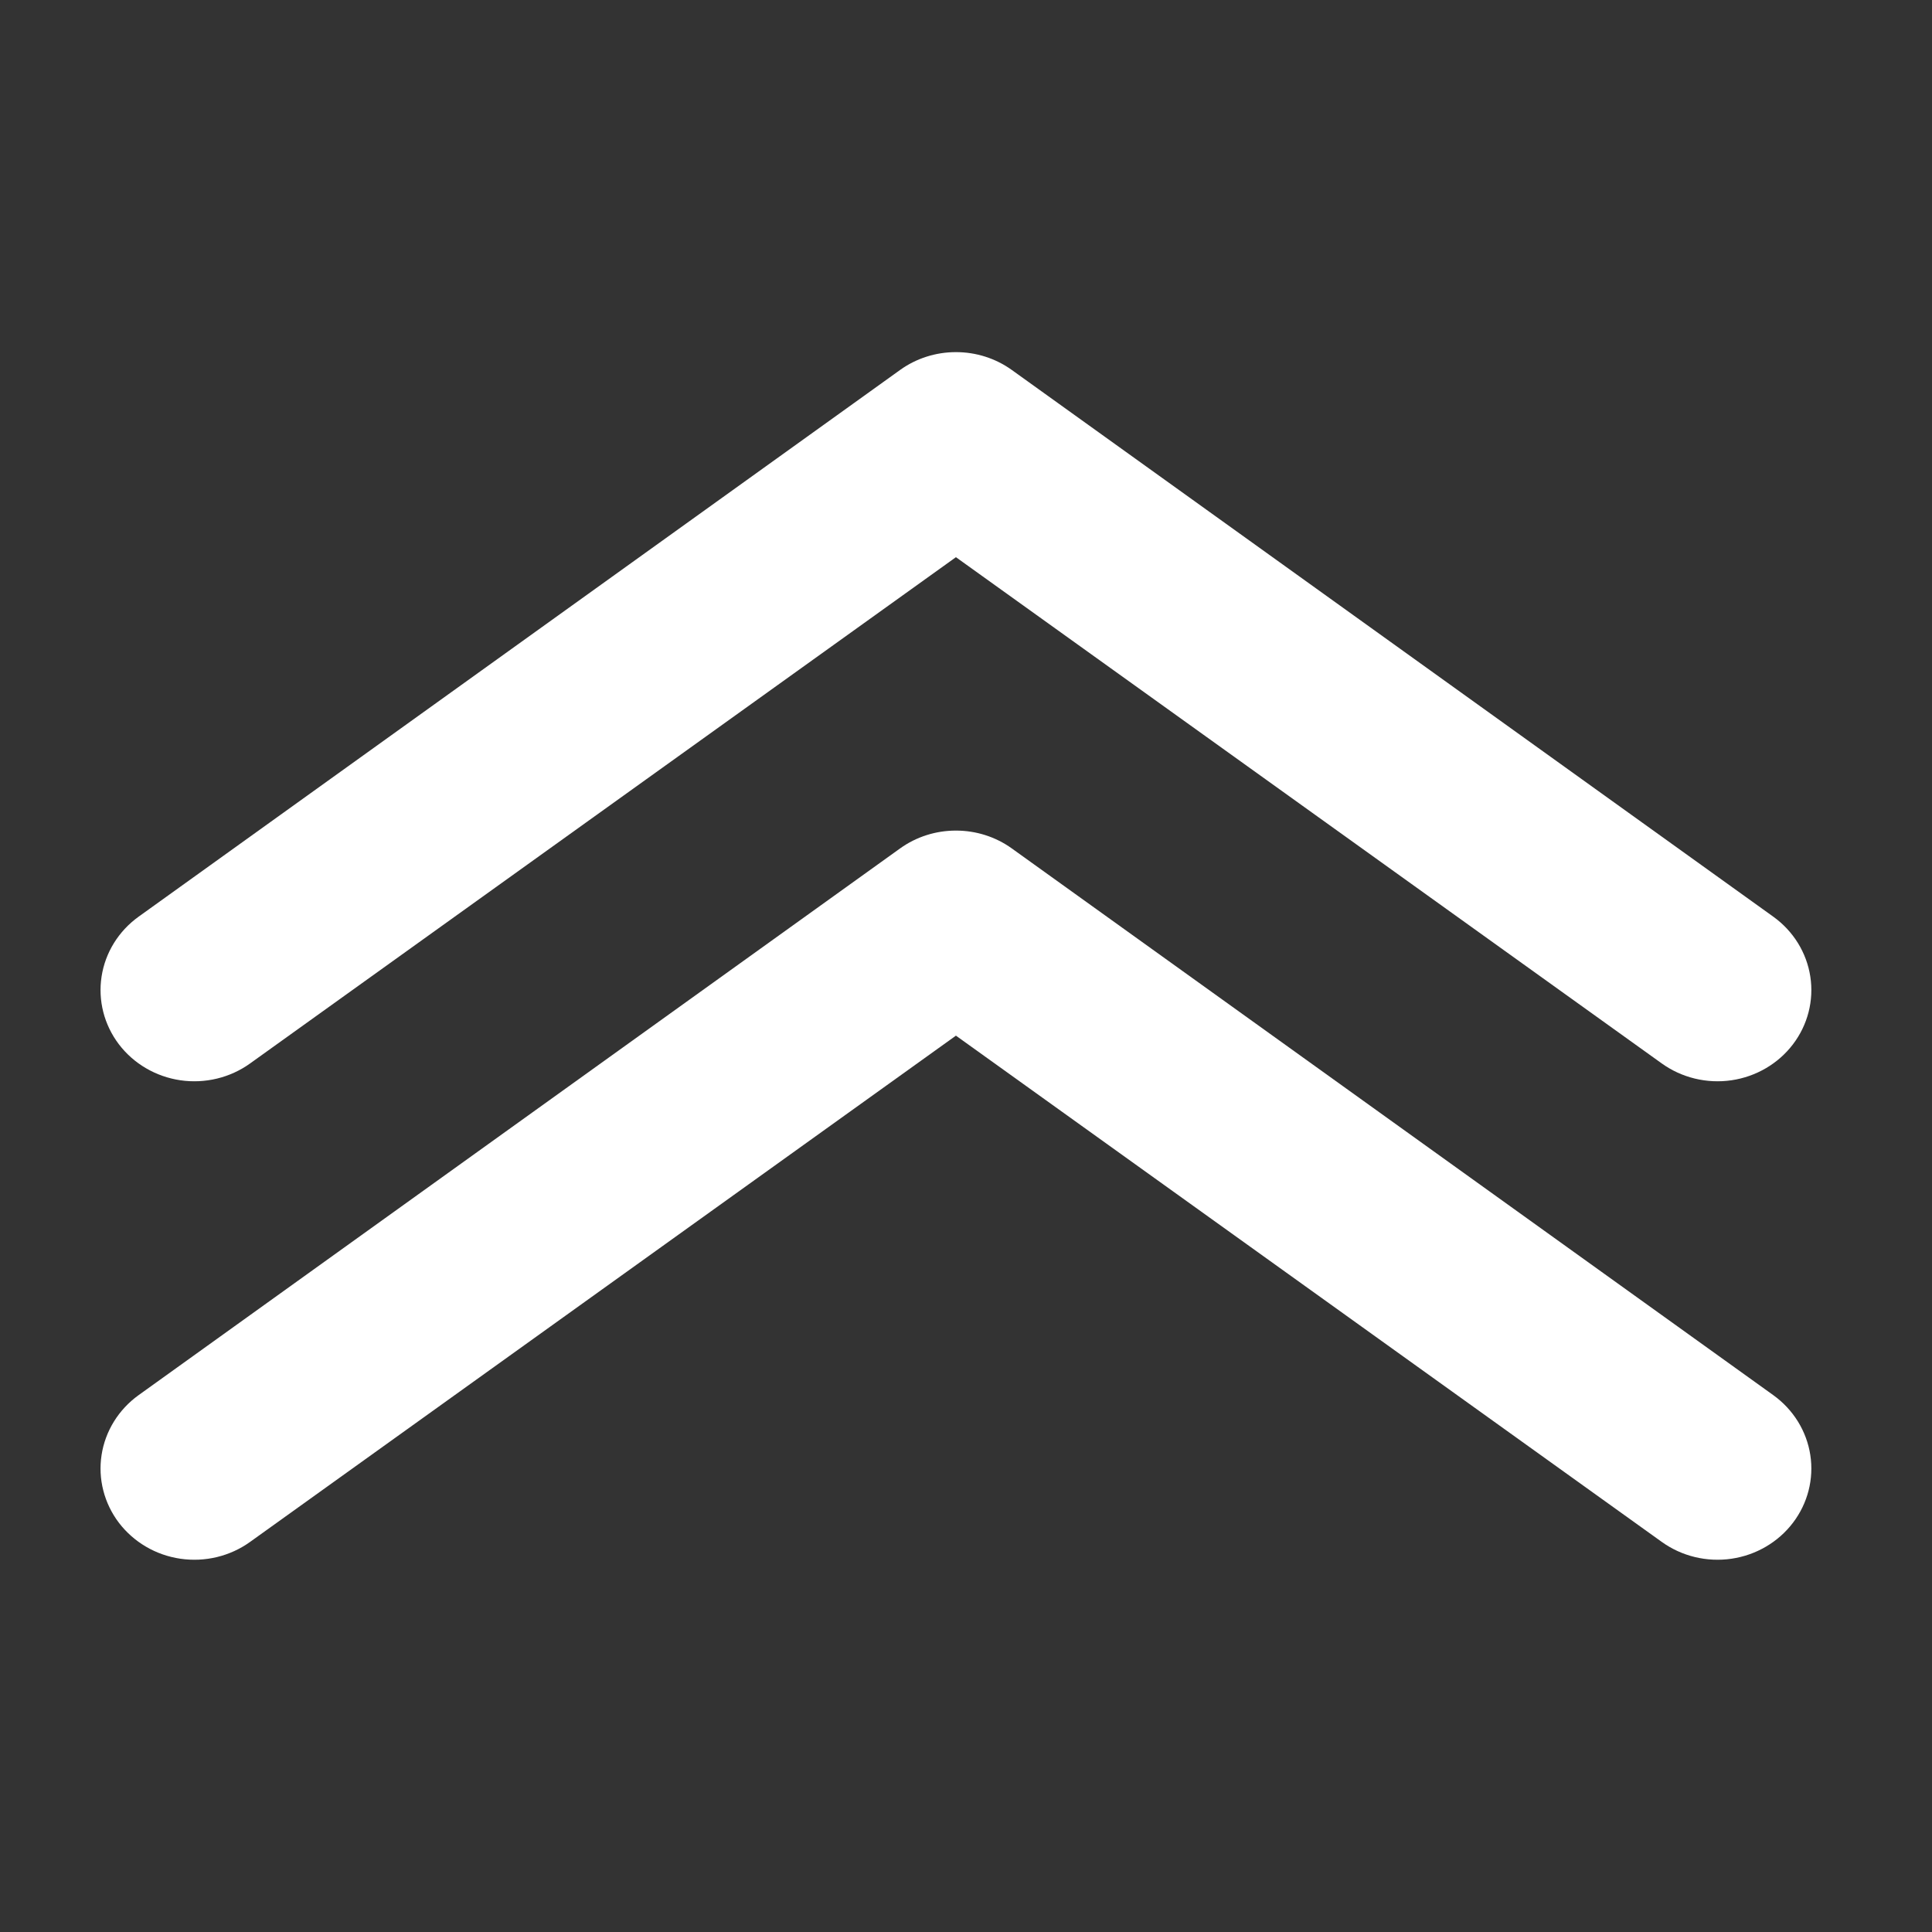 <?xml version="1.0" encoding="UTF-8" standalone="no"?><!DOCTYPE svg PUBLIC "-//W3C//DTD SVG 1.1//EN" "http://www.w3.org/Graphics/SVG/1.1/DTD/svg11.dtd"><svg width="100%" height="100%" viewBox="0 0 80 80" version="1.1" xmlns="http://www.w3.org/2000/svg" xmlns:xlink="http://www.w3.org/1999/xlink" xml:space="preserve" xmlns:serif="http://www.serif.com/" style="fill-rule:evenodd;clip-rule:evenodd;stroke-linejoin:round;stroke-miterlimit:2;"><rect x="0" y="0" width="80" height="80" fill="#333333" stroke="none"/><g><clipPath id="_clip1"><rect x="4.167" y="14.583" width="70.833" height="50"/></clipPath><g clip-path="url(#_clip1)"><path d="M39.583,34.393c0.831,-0.001 1.641,0.256 2.31,0.736l31.535,22.641c0.41,0.295 0.757,0.666 1.02,1.091c0.263,0.425 0.437,0.896 0.513,1.387c0.153,0.991 -0.105,2 -0.718,2.806c-0.612,0.805 -1.529,1.341 -2.548,1.49c-1.019,0.148 -2.057,-0.102 -2.886,-0.698l-29.226,-20.962l-29.226,20.962c-0.41,0.295 -0.876,0.508 -1.371,0.628c-0.495,0.12 -1.01,0.143 -1.514,0.07c-0.505,-0.074 -0.99,-0.243 -1.427,-0.499c-0.437,-0.256 -0.818,-0.593 -1.122,-0.991c-0.303,-0.4 -0.522,-0.852 -0.645,-1.334c-0.124,-0.481 -0.148,-0.982 -0.072,-1.472c0.075,-0.491 0.25,-0.962 0.513,-1.387c0.263,-0.425 0.609,-0.796 1.02,-1.091l31.535,-22.641c0.669,-0.48 1.478,-0.737 2.309,-0.736Z" style="fill:#fff;fill-rule:nonzero;"/><path d="M39.583,14.581c0.831,-0.001 1.641,0.256 2.31,0.736l31.535,22.641c0.829,0.596 1.38,1.487 1.533,2.478c0.153,0.991 -0.105,2 -0.718,2.806c-0.612,0.805 -1.529,1.341 -2.548,1.49c-1.019,0.148 -2.057,-0.103 -2.886,-0.698l-29.226,-20.962l-29.226,20.962c-0.828,0.595 -1.866,0.846 -2.885,0.698c-1.019,-0.149 -1.936,-0.685 -2.549,-1.49c-0.612,-0.806 -0.87,-1.815 -0.717,-2.806c0.152,-0.991 0.704,-1.882 1.533,-2.478l31.535,-22.641c0.669,-0.48 1.478,-0.737 2.309,-0.736Z" style="fill:#fff;fill-rule:nonzero;"/></g></g></svg>